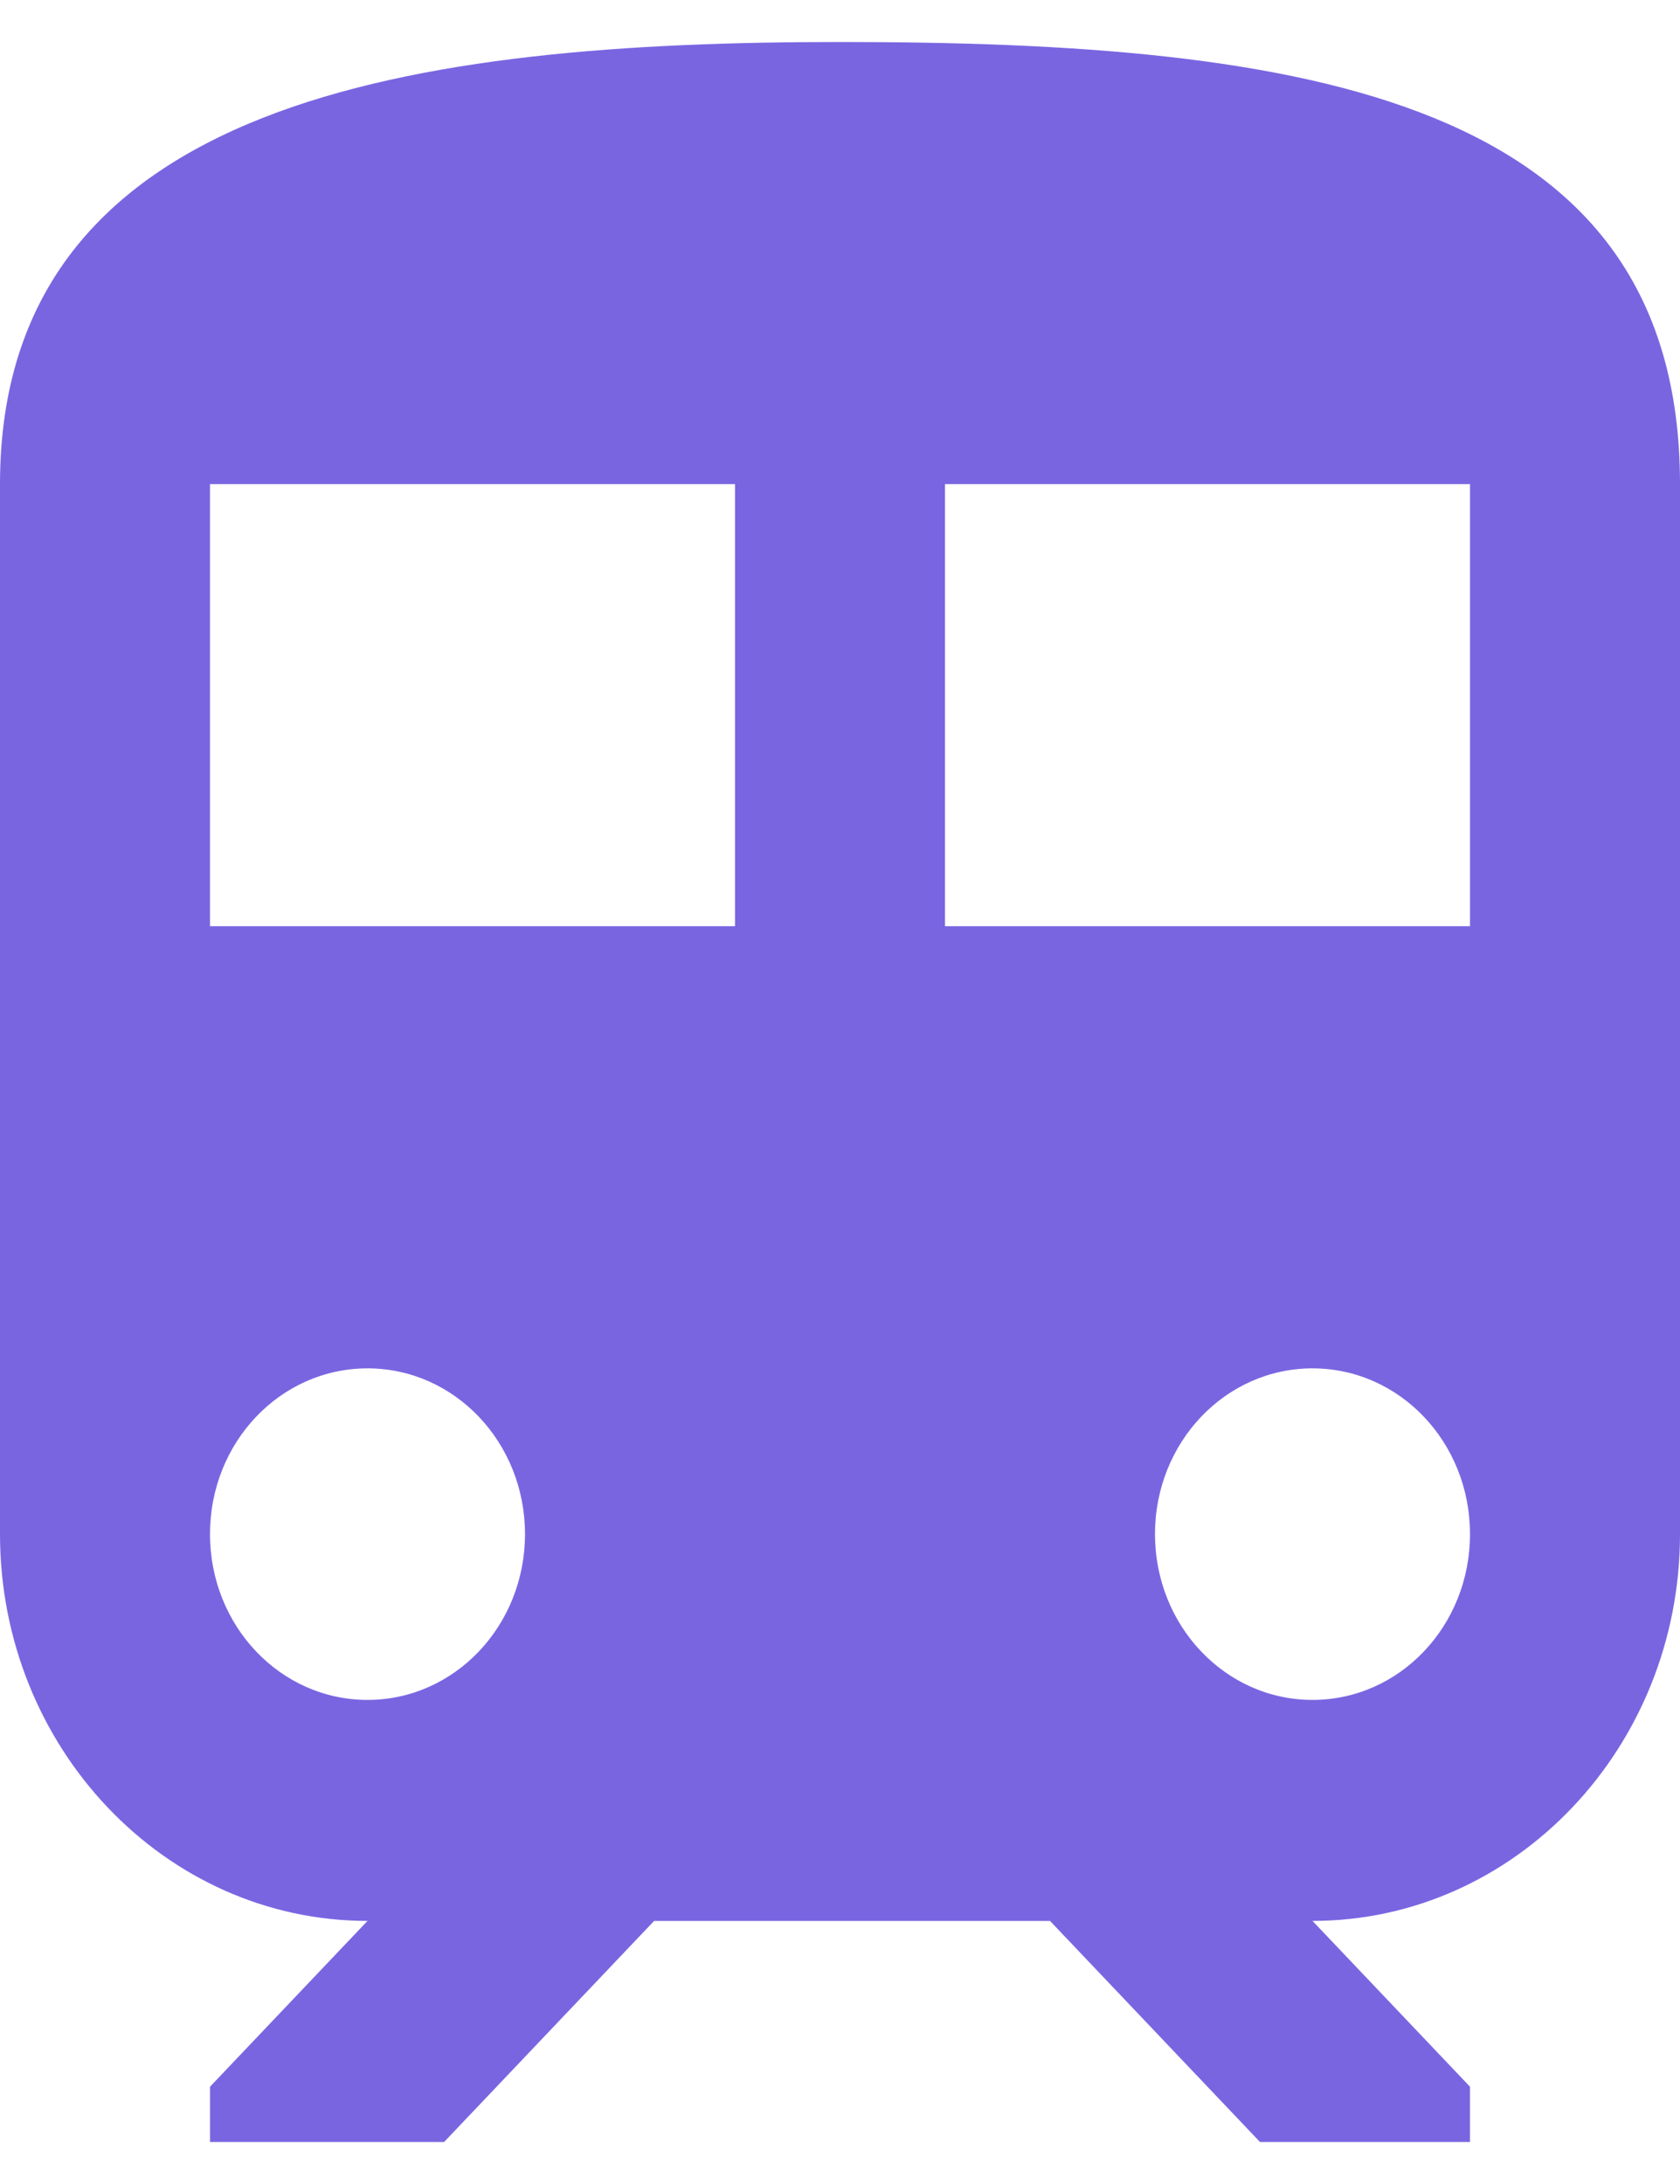 <svg width="20" height="26" viewBox="0 0 20 26" fill="none" xmlns="http://www.w3.org/2000/svg">
<path fill-rule="evenodd" clip-rule="evenodd" d="M10 0.5C5 0.5 0 1.158 0 5.763V18.263C0 20.803 1.962 22.868 4.375 22.868L2.5 24.842V25.5H5.287L7.787 22.868H12.5L15 25.5H17.5V24.842L15.625 22.868C18.038 22.868 20 20.803 20 18.263V5.763C20 1.158 15.525 0.5 10 0.5ZM4.375 20.237C3.337 20.237 2.5 19.355 2.5 18.263C2.5 17.171 3.337 16.29 4.375 16.29C5.412 16.29 6.25 17.171 6.25 18.263C6.25 19.355 5.412 20.237 4.375 20.237ZM2.5 11.026H8.75V5.763H2.5V11.026ZM11.25 11.026V5.763H17.5V11.026H11.25ZM13.75 18.263C13.75 19.355 14.588 20.237 15.625 20.237C16.663 20.237 17.5 19.355 17.5 18.263C17.5 17.171 16.663 16.29 15.625 16.29C14.588 16.29 13.75 17.171 13.75 18.263Z" fill="#7A65E1"/>
</svg>
